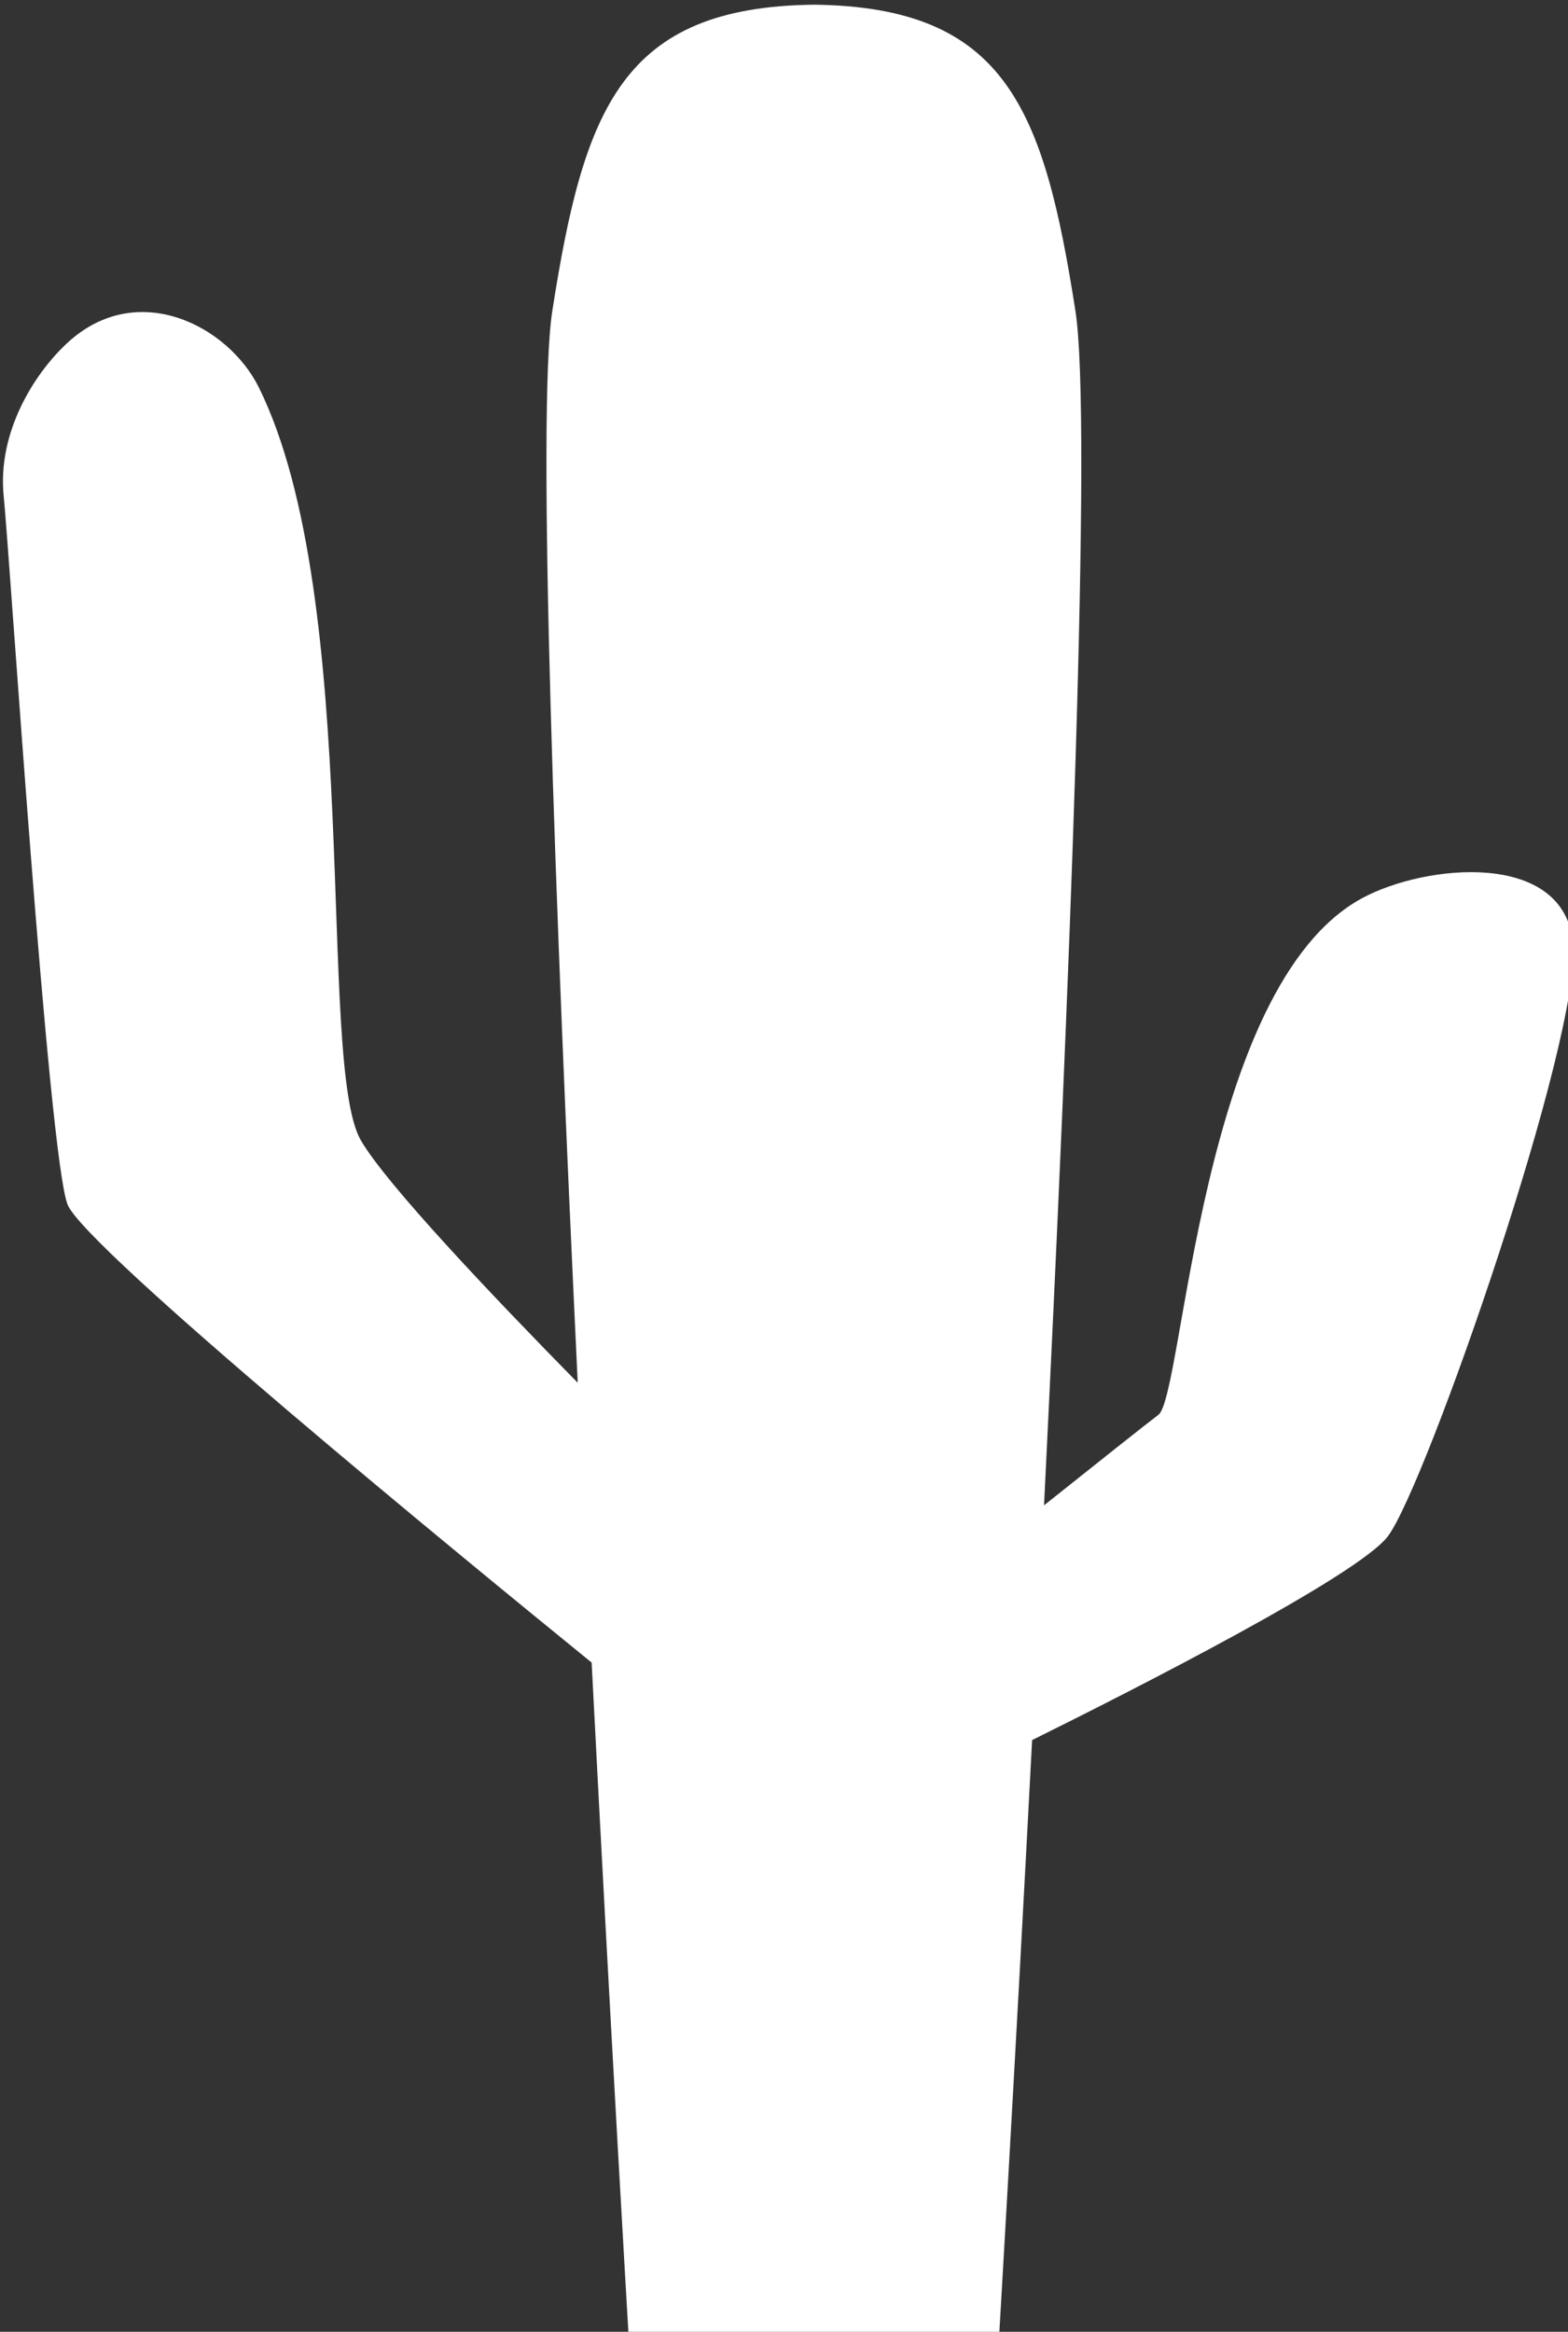 <?xml version="1.0" encoding="UTF-8" standalone="no"?>
<!-- Created with Inkscape (http://www.inkscape.org/) -->

<svg
   xmlns:dc="http://purl.org/dc/elements/1.1/"
   xmlns:cc="http://creativecommons.org/ns#"
   xmlns:rdf="http://www.w3.org/1999/02/22-rdf-syntax-ns#"
   xmlns:svg="http://www.w3.org/2000/svg"
   xmlns="http://www.w3.org/2000/svg"
   xmlns:sodipodi="http://sodipodi.sourceforge.net/DTD/sodipodi-0.dtd"
   xmlns:inkscape="http://www.inkscape.org/namespaces/inkscape"
   width="54.76mm"
   height="81.41mm"
   viewBox="0 0 54.76 81.41"
   version="1.1"
   id="svg8"
   inkscape:version="0.92.3 (2405546, 2018-03-11)"
   sodipodi:docname="logo.svg">
  <rect x="0" y="0" width="54.76" height="81.41" fill="#333333" stroke="none"/>
  <defs
     id="defs2" />
  <sodipodi:namedview
     id="base"
     pagecolor="#ffffff"
     bordercolor="#666666"
     borderopacity="1.0"
     inkscape:pageopacity="0.0"
     inkscape:pageshadow="2"
     inkscape:zoom="0.84107037"
     inkscape:cx="-48.438149"
     inkscape:cy="264.06395"
     inkscape:document-units="mm"
     inkscape:current-layer="layer1"
     showgrid="false"
     inkscape:window-width="1920"
     inkscape:window-height="1017"
     inkscape:window-x="-8"
     inkscape:window-y="-8"
     inkscape:window-maximized="1" />
  <g
     inkscape:label="Layer 1"
     inkscape:groupmode="layer"
     id="layer1"
     transform="translate(-65.595,-104.147)">
    <path
       style="opacity:1;fill:#ffffff;fill-opacity:1;stroke:none;stroke-width:2.646;stroke-linecap:round;stroke-linejoin:miter;stroke-miterlimit:4;stroke-dasharray:none;stroke-dashoffset:32.991;stroke-opacity:1;paint-order:normal"
       d="m 354.785,393.627 c -25.318,0.294 -30.312,13.736 -34.469,40.342 -2.074,13.272 0.357,78.51 3.35,141.215 -11.258,-11.456 -25.18,-26.107 -28.572,-31.922 -5.885,-10.089 0.362,-71.278 -13.451,-99.205 -4.032,-8.151 -16.033,-14.356 -25.223,-5.885 -4.374,4.032 -9.247,11.771 -8.406,20.178 0.841,8.407 5.884,86.595 8.406,93.32 2.118,5.649 52.314,46.75 69.078,60.377 2.529,49.156 4.906,89.271 4.906,89.271 h 24.381 24.381 c 0,0 2.058,-34.643 4.381,-79.059 13.356,-6.615 42.989,-21.655 46.902,-26.873 5.044,-6.726 25.642,-65.997 24.381,-78.188 -1.261,-12.19 -19.413,-10.357 -27.742,-5.885 -21.503,11.546 -23.541,65.576 -26.904,68.098 -1.486,1.114 -8.192,6.443 -15.066,11.92 3.326,-67.221 6.39,-142.94 4.137,-157.363 -4.157,-26.606 -9.151,-40.048 -34.469,-40.342 z"
       transform="scale(0.265)"
       id="path815"
       inkscape:connector-curvature="0" />
  </g>
</svg>
